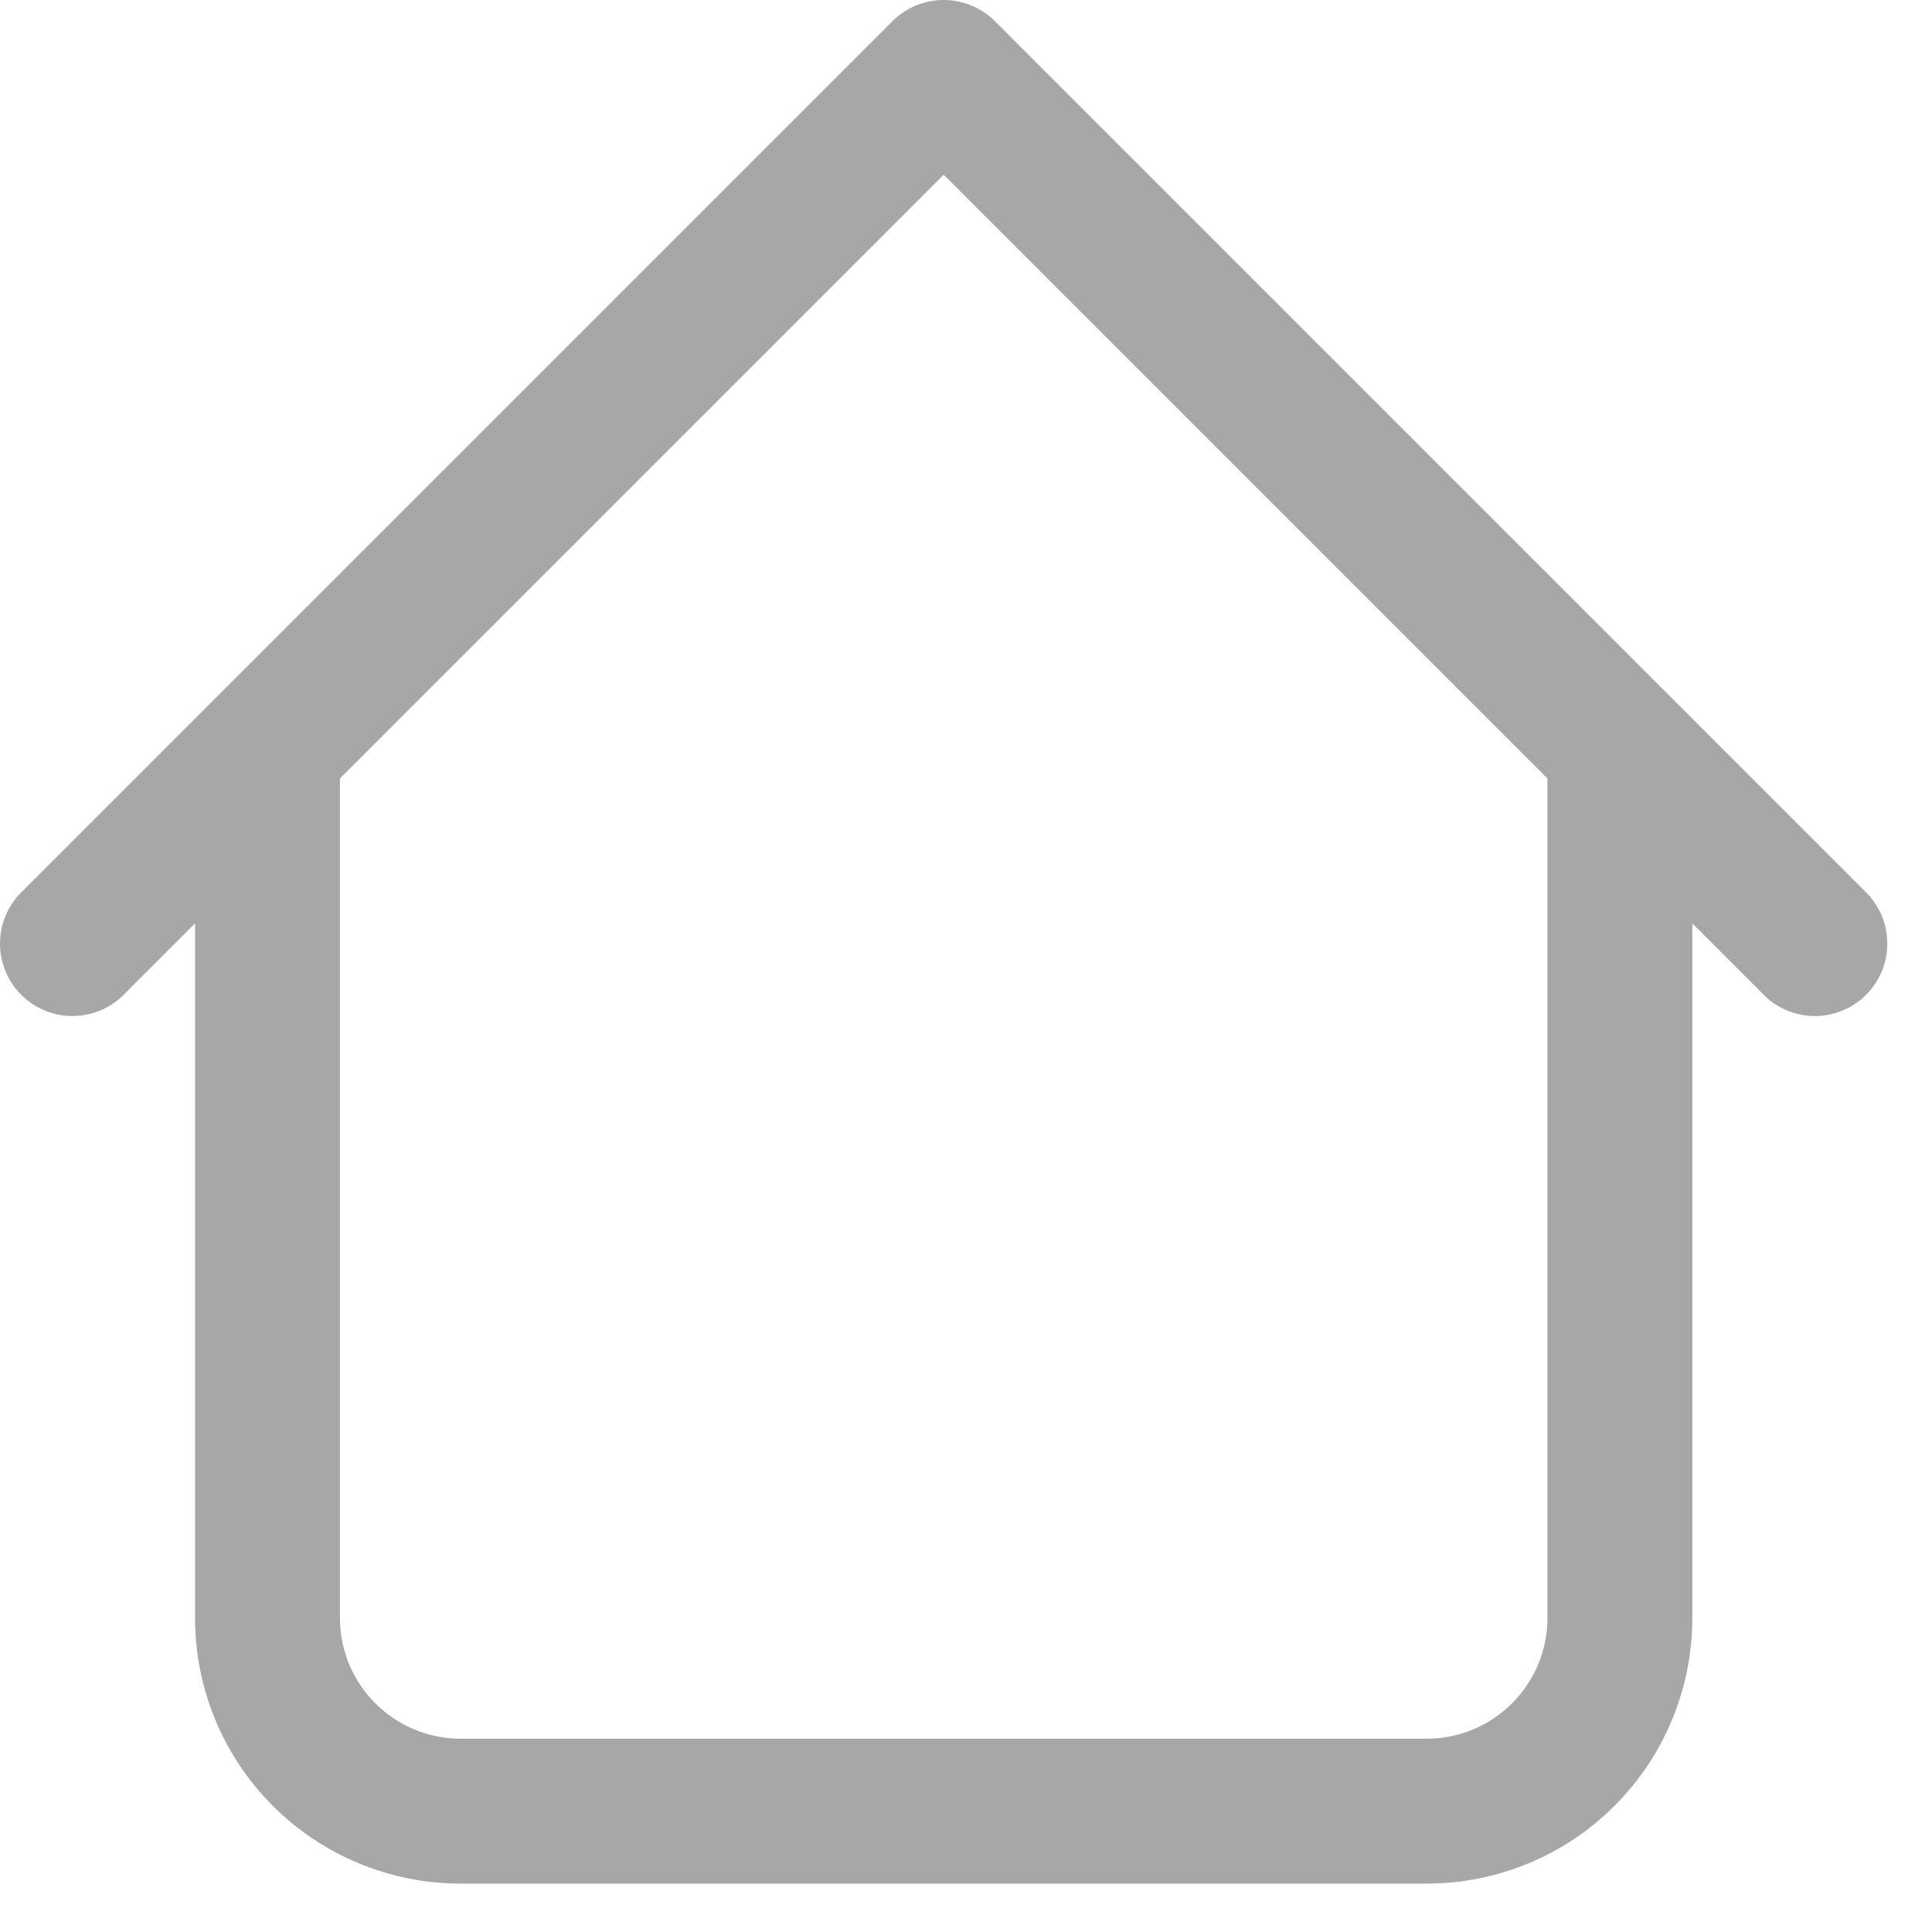 <svg width="20" height="20" viewBox="0 0 20 20" fill="none" xmlns="http://www.w3.org/2000/svg">
<path d="M17.519 7.749C17.519 7.55 17.44 7.36 17.299 7.219C17.158 7.078 16.968 6.999 16.769 6.999C16.57 6.999 16.379 7.078 16.238 7.219C16.098 7.36 16.019 7.55 16.019 7.749H17.519ZM3.519 7.749C3.519 7.55 3.44 7.36 3.299 7.219C3.158 7.078 2.968 6.999 2.769 6.999C2.57 6.999 2.379 7.078 2.238 7.219C2.098 7.36 2.019 7.55 2.019 7.749H3.519ZM18.239 10.279C18.307 10.353 18.39 10.412 18.482 10.453C18.574 10.494 18.674 10.516 18.774 10.518C18.875 10.52 18.975 10.501 19.068 10.463C19.162 10.426 19.247 10.37 19.318 10.298C19.389 10.227 19.445 10.142 19.483 10.049C19.521 9.956 19.539 9.856 19.537 9.755C19.535 9.654 19.514 9.555 19.473 9.463C19.431 9.371 19.372 9.288 19.299 9.219L18.239 10.279ZM9.769 0.749L10.299 0.219C10.158 0.079 9.967 0 9.769 0C9.57 0 9.379 0.079 9.239 0.219L9.769 0.749ZM0.239 9.219C0.165 9.288 0.106 9.371 0.065 9.463C0.024 9.555 0.002 9.654 0 9.755C-0.002 9.856 0.017 9.956 0.055 10.049C0.092 10.142 0.148 10.227 0.22 10.298C0.291 10.37 0.376 10.426 0.469 10.463C0.562 10.501 0.663 10.52 0.763 10.518C0.864 10.516 0.963 10.494 1.055 10.453C1.147 10.412 1.23 10.353 1.299 10.279L0.239 9.219ZM4.769 19.499H14.769V17.999H4.769V19.499ZM17.519 16.749V7.749H16.019V16.749H17.519ZM3.519 16.749V7.749H2.019V16.749H3.519ZM19.299 9.219L10.299 0.219L9.239 1.279L18.239 10.279L19.299 9.219ZM9.239 0.219L0.239 9.219L1.299 10.279L10.299 1.279L9.239 0.219ZM14.769 19.499C15.498 19.499 16.198 19.21 16.713 18.694C17.229 18.178 17.519 17.479 17.519 16.749H16.019C16.019 17.439 15.459 17.999 14.769 17.999V19.499ZM4.769 17.999C4.079 17.999 3.519 17.439 3.519 16.749H2.019C2.019 17.479 2.308 18.178 2.824 18.694C3.34 19.21 4.039 19.499 4.769 19.499V17.999Z" fill="#A7A7A7"/>
</svg>
